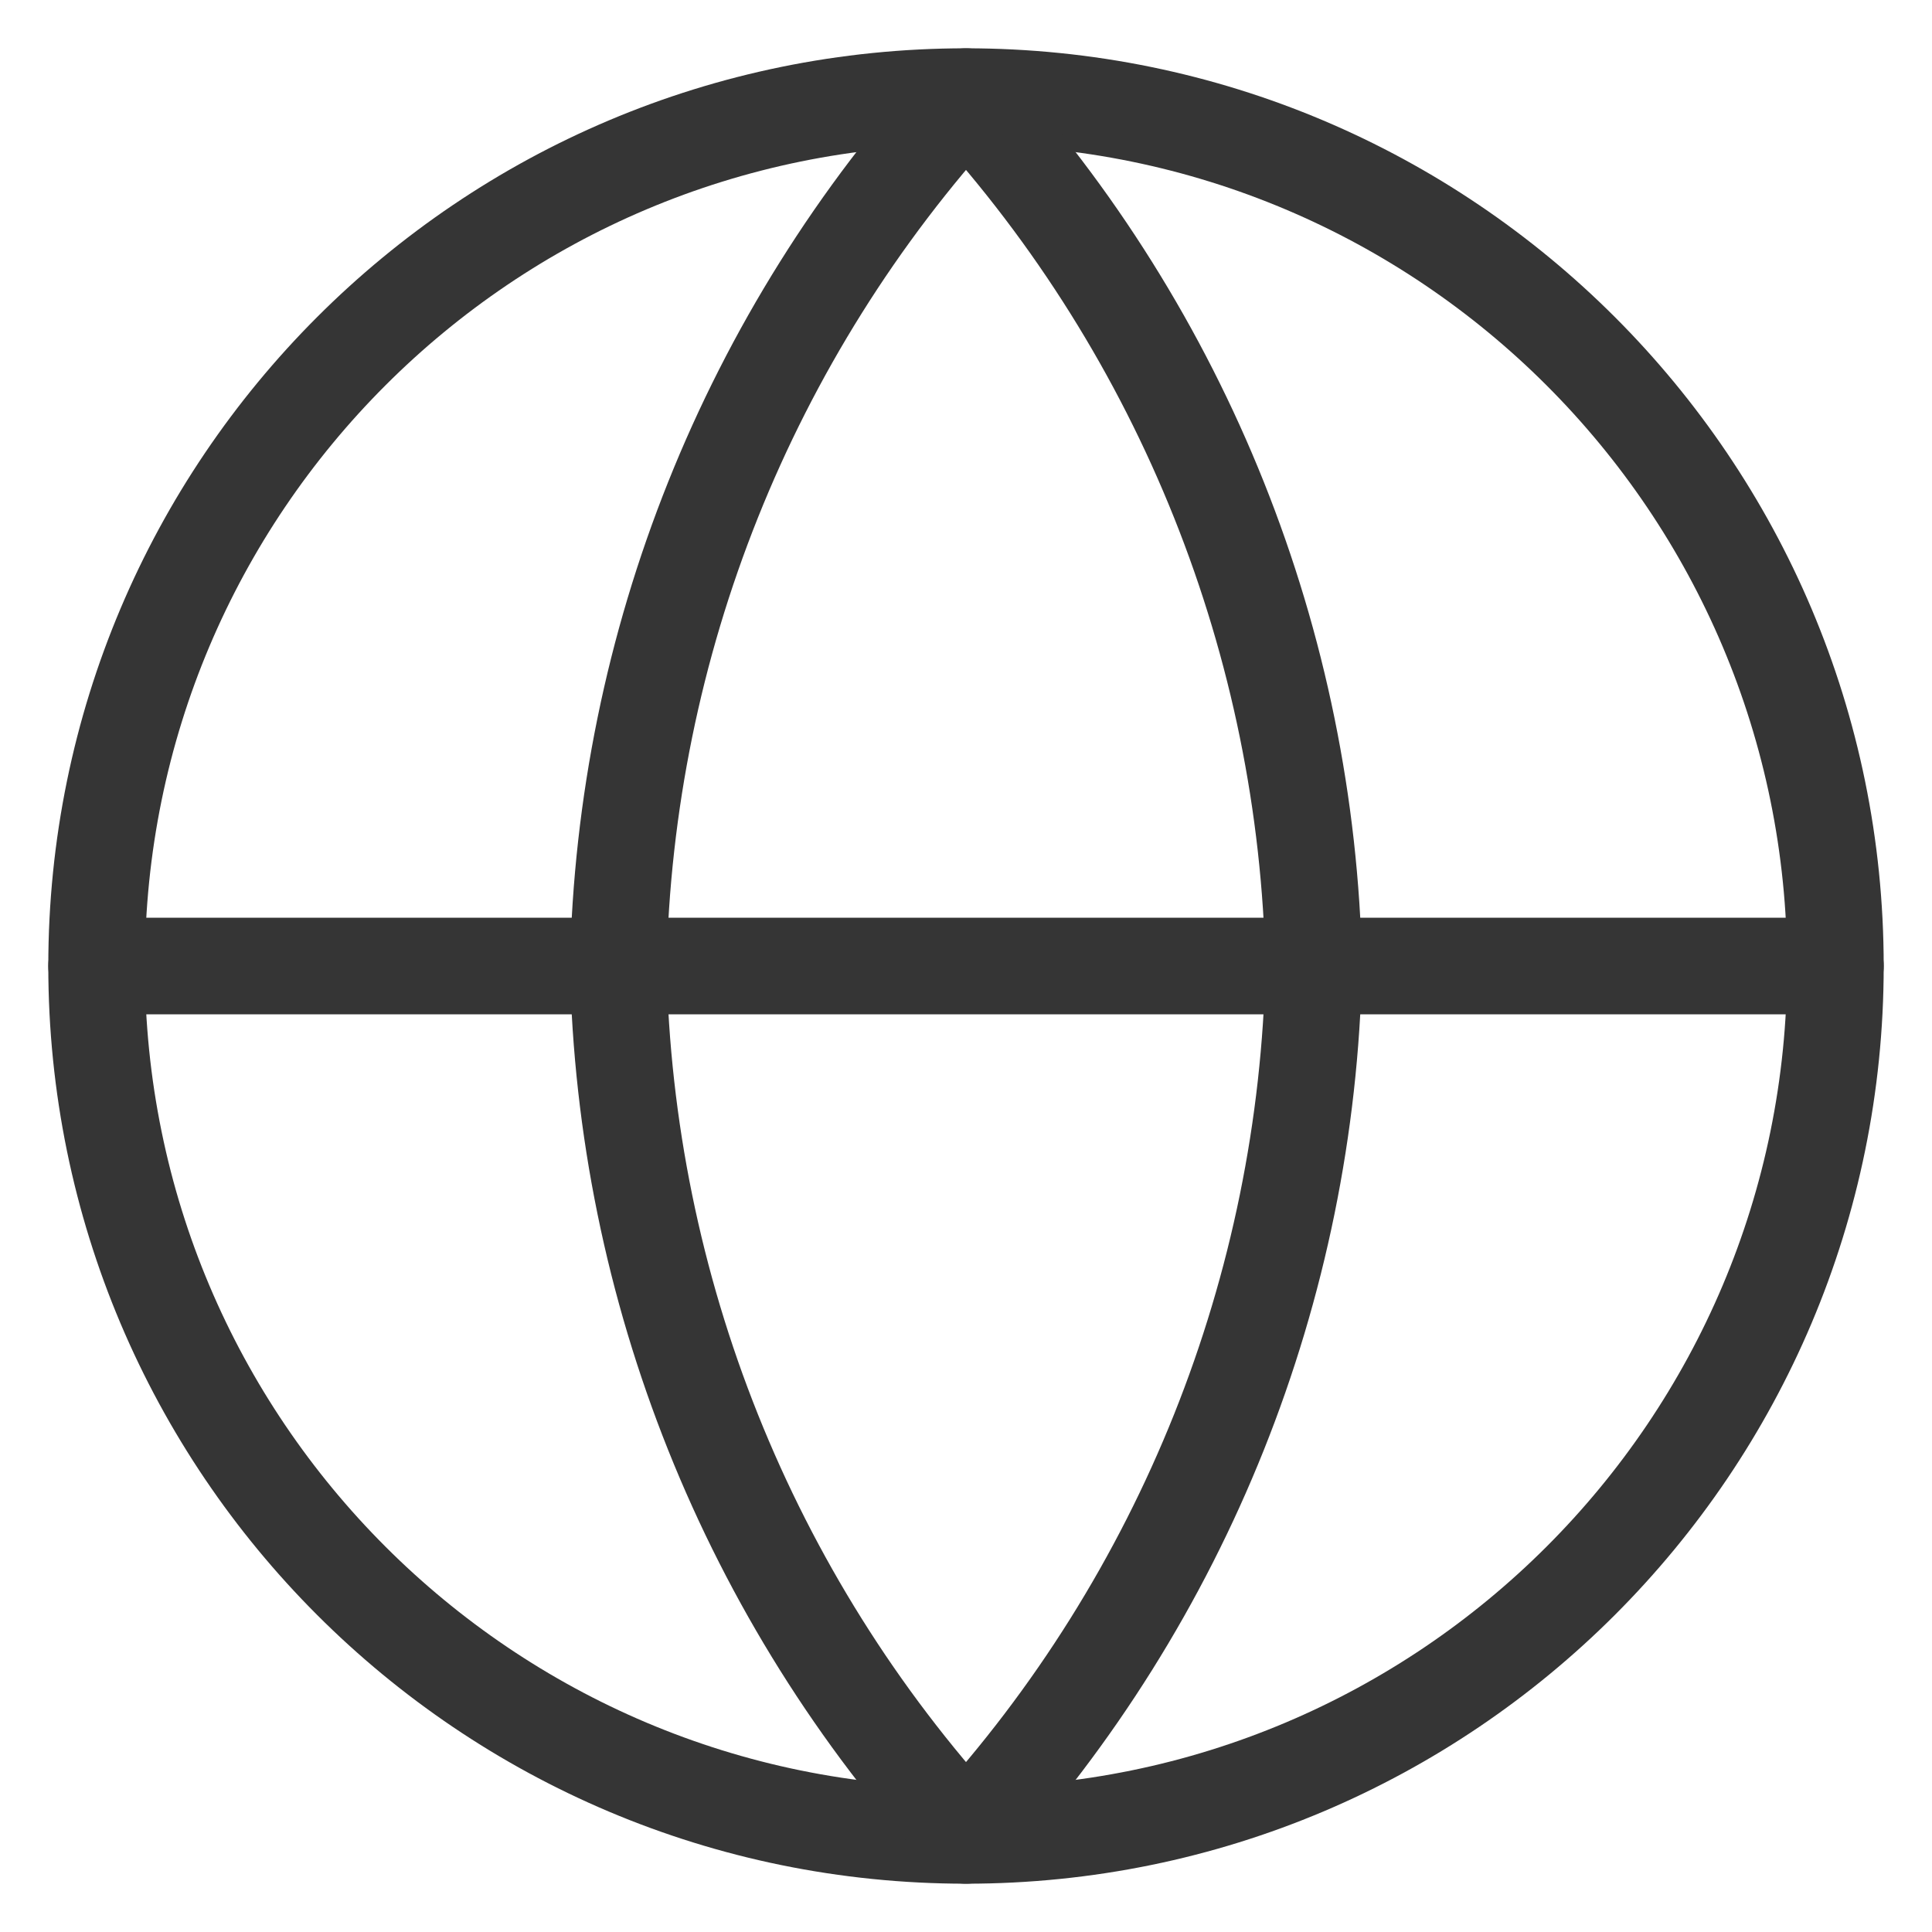 <svg width="80" height="80" viewBox="0 0 80 80" fill="none" xmlns="http://www.w3.org/2000/svg">
<path d="M40 76C59.882 76 76 59.882 76 40C76 20.118 59.882 4 40 4C20.118 4 4 20.118 4 40C4 59.882 20.118 76 40 76Z" stroke="#353535" stroke-width="4" stroke-linecap="round" stroke-linejoin="round"/>
<path d="M4 40H76" stroke="#353535" stroke-width="4" stroke-linecap="round" stroke-linejoin="round"/>
<path d="M40 4C49.004 13.858 54.121 26.651 54.4 40C54.121 53.349 49.004 66.142 40 76C30.995 66.142 25.878 53.349 25.6 40C25.878 26.651 30.995 13.858 40 4Z" stroke="#353535" stroke-width="4" stroke-linecap="round" stroke-linejoin="round"/>
</svg>
